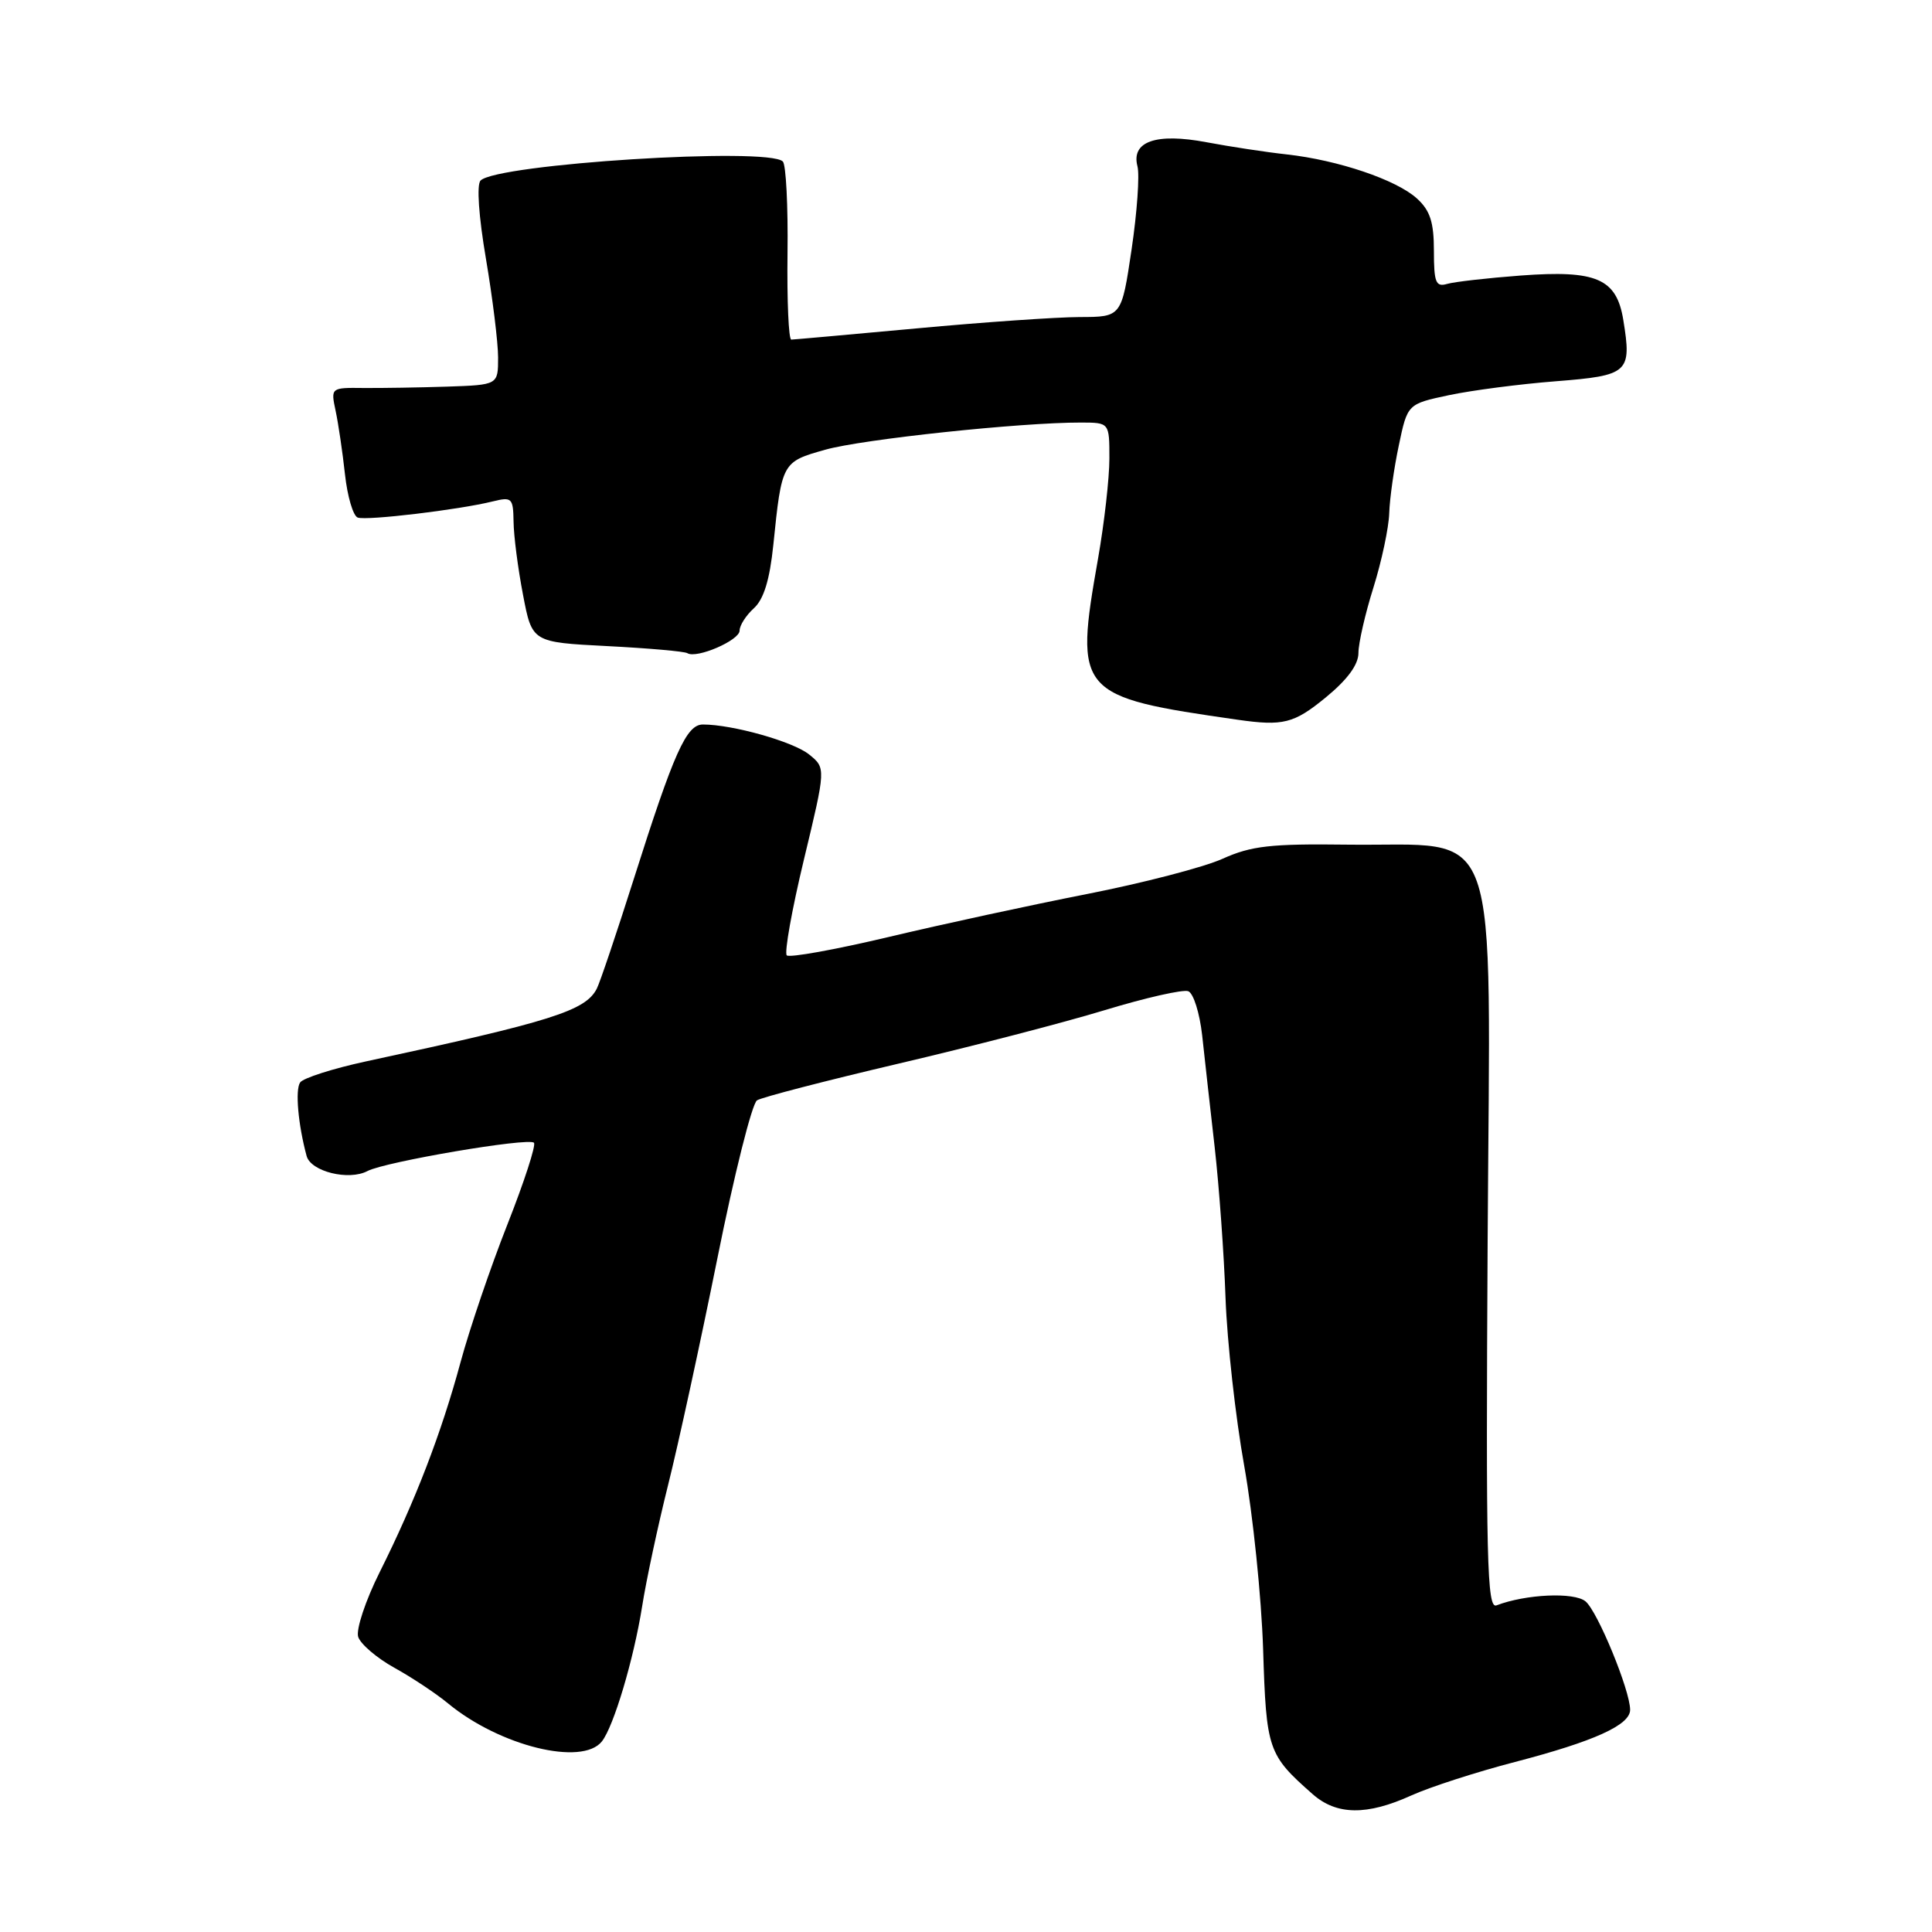 <?xml version="1.0" encoding="UTF-8" standalone="no"?>
<!DOCTYPE svg PUBLIC "-//W3C//DTD SVG 1.1//EN" "http://www.w3.org/Graphics/SVG/1.1/DTD/svg11.dtd" >
<svg xmlns="http://www.w3.org/2000/svg" xmlns:xlink="http://www.w3.org/1999/xlink" version="1.1" viewBox="0 0 256 256">
 <g >
 <path fill="currentColor"
d=" M 187.00 237.91 C 189.47 236.79 195.66 234.79 200.74 233.47 C 211.22 230.74 216.00 228.58 216.00 226.56 C 216.00 223.99 211.69 213.51 210.09 212.19 C 208.58 210.94 202.18 211.23 198.29 212.72 C 197.03 213.20 196.88 206.80 197.12 164.39 C 197.45 107.22 199.21 112.19 178.50 111.92 C 168.37 111.79 165.80 112.08 162.00 113.79 C 159.53 114.91 151.43 117.01 144.00 118.47 C 136.57 119.93 124.74 122.49 117.69 124.17 C 110.64 125.84 104.60 126.93 104.25 126.59 C 103.91 126.24 104.93 120.52 106.53 113.87 C 109.44 101.77 109.44 101.77 107.21 99.97 C 105.11 98.27 97.06 96.00 93.14 96.00 C 90.95 96.00 89.30 99.69 83.97 116.50 C 81.70 123.65 79.50 130.18 79.08 131.00 C 77.58 133.94 73.10 135.35 48.50 140.64 C 44.10 141.59 40.17 142.85 39.77 143.43 C 39.09 144.41 39.51 149.05 40.63 153.18 C 41.19 155.24 46.22 156.48 48.69 155.17 C 51.02 153.94 70.03 150.70 70.75 151.42 C 71.05 151.71 69.47 156.58 67.24 162.23 C 65.01 167.88 62.22 176.09 61.03 180.48 C 58.50 189.85 55.04 198.86 50.31 208.32 C 48.42 212.10 47.16 215.92 47.46 216.89 C 47.77 217.85 49.93 219.70 52.26 220.99 C 54.59 222.28 57.80 224.41 59.38 225.72 C 66.22 231.36 77.13 234.05 79.75 230.75 C 81.32 228.77 83.97 219.86 85.08 212.89 C 85.63 209.38 87.19 202.11 88.53 196.75 C 89.88 191.38 92.81 177.89 95.05 166.77 C 97.28 155.65 99.65 146.21 100.31 145.80 C 100.96 145.39 109.38 143.21 119.00 140.95 C 128.62 138.70 140.93 135.51 146.35 133.86 C 151.77 132.21 156.76 131.08 157.45 131.34 C 158.14 131.61 158.96 134.23 159.29 137.16 C 159.61 140.10 160.35 146.78 160.95 152.00 C 161.54 157.22 162.19 166.22 162.39 172.00 C 162.60 177.78 163.71 187.79 164.87 194.26 C 166.02 200.72 167.15 211.66 167.37 218.55 C 167.79 231.89 168.00 232.51 173.95 237.75 C 177.12 240.53 181.12 240.58 187.00 237.91 Z  M 175.65 92.43 C 178.53 90.07 180.00 88.08 180.00 86.52 C 180.00 85.23 180.89 81.33 181.99 77.84 C 183.08 74.35 184.02 69.92 184.08 68.00 C 184.14 66.08 184.71 62.03 185.35 59.02 C 186.50 53.53 186.50 53.53 192.00 52.36 C 195.03 51.72 201.39 50.89 206.15 50.52 C 215.81 49.76 216.23 49.38 215.10 42.42 C 214.21 36.91 211.56 35.76 201.50 36.51 C 197.10 36.84 192.71 37.34 191.75 37.62 C 190.25 38.06 190.00 37.43 190.00 33.24 C 190.00 29.44 189.50 27.89 187.75 26.30 C 185.04 23.83 177.33 21.22 170.50 20.46 C 167.75 20.16 162.97 19.43 159.89 18.85 C 153.18 17.58 149.86 18.74 150.72 22.04 C 151.02 23.18 150.67 28.14 149.94 33.06 C 148.61 42.00 148.61 42.00 143.06 42.01 C 140.00 42.02 130.30 42.69 121.50 43.51 C 112.70 44.32 105.21 44.99 104.85 45.00 C 104.50 45.00 104.27 39.86 104.35 33.58 C 104.43 27.31 104.15 21.82 103.73 21.40 C 101.79 19.45 65.88 21.72 63.68 23.92 C 63.14 24.46 63.43 28.66 64.39 34.29 C 65.27 39.49 66.00 45.38 66.00 47.37 C 66.00 51.00 66.00 51.00 59.25 51.23 C 55.54 51.35 50.55 51.43 48.16 51.41 C 43.84 51.36 43.82 51.37 44.47 54.43 C 44.83 56.12 45.39 59.90 45.71 62.84 C 46.03 65.77 46.79 68.36 47.40 68.58 C 48.59 69.01 60.79 67.55 65.25 66.45 C 67.83 65.81 68.00 65.97 68.05 69.13 C 68.07 70.99 68.63 75.33 69.30 78.80 C 70.50 85.10 70.50 85.10 80.44 85.61 C 85.91 85.89 90.70 86.31 91.08 86.55 C 92.31 87.31 98.00 84.85 98.00 83.56 C 98.00 82.87 98.85 81.54 99.89 80.60 C 101.20 79.41 101.99 76.85 102.47 72.20 C 103.59 61.26 103.62 61.20 109.35 59.59 C 114.26 58.20 135.28 55.97 143.25 55.99 C 147.00 56.00 147.00 56.00 147.00 60.75 C 147.00 63.36 146.32 69.33 145.50 74.00 C 142.35 91.89 142.72 92.32 164.00 95.37 C 170.02 96.23 171.45 95.87 175.65 92.43 Z "/>
</g>
</svg>